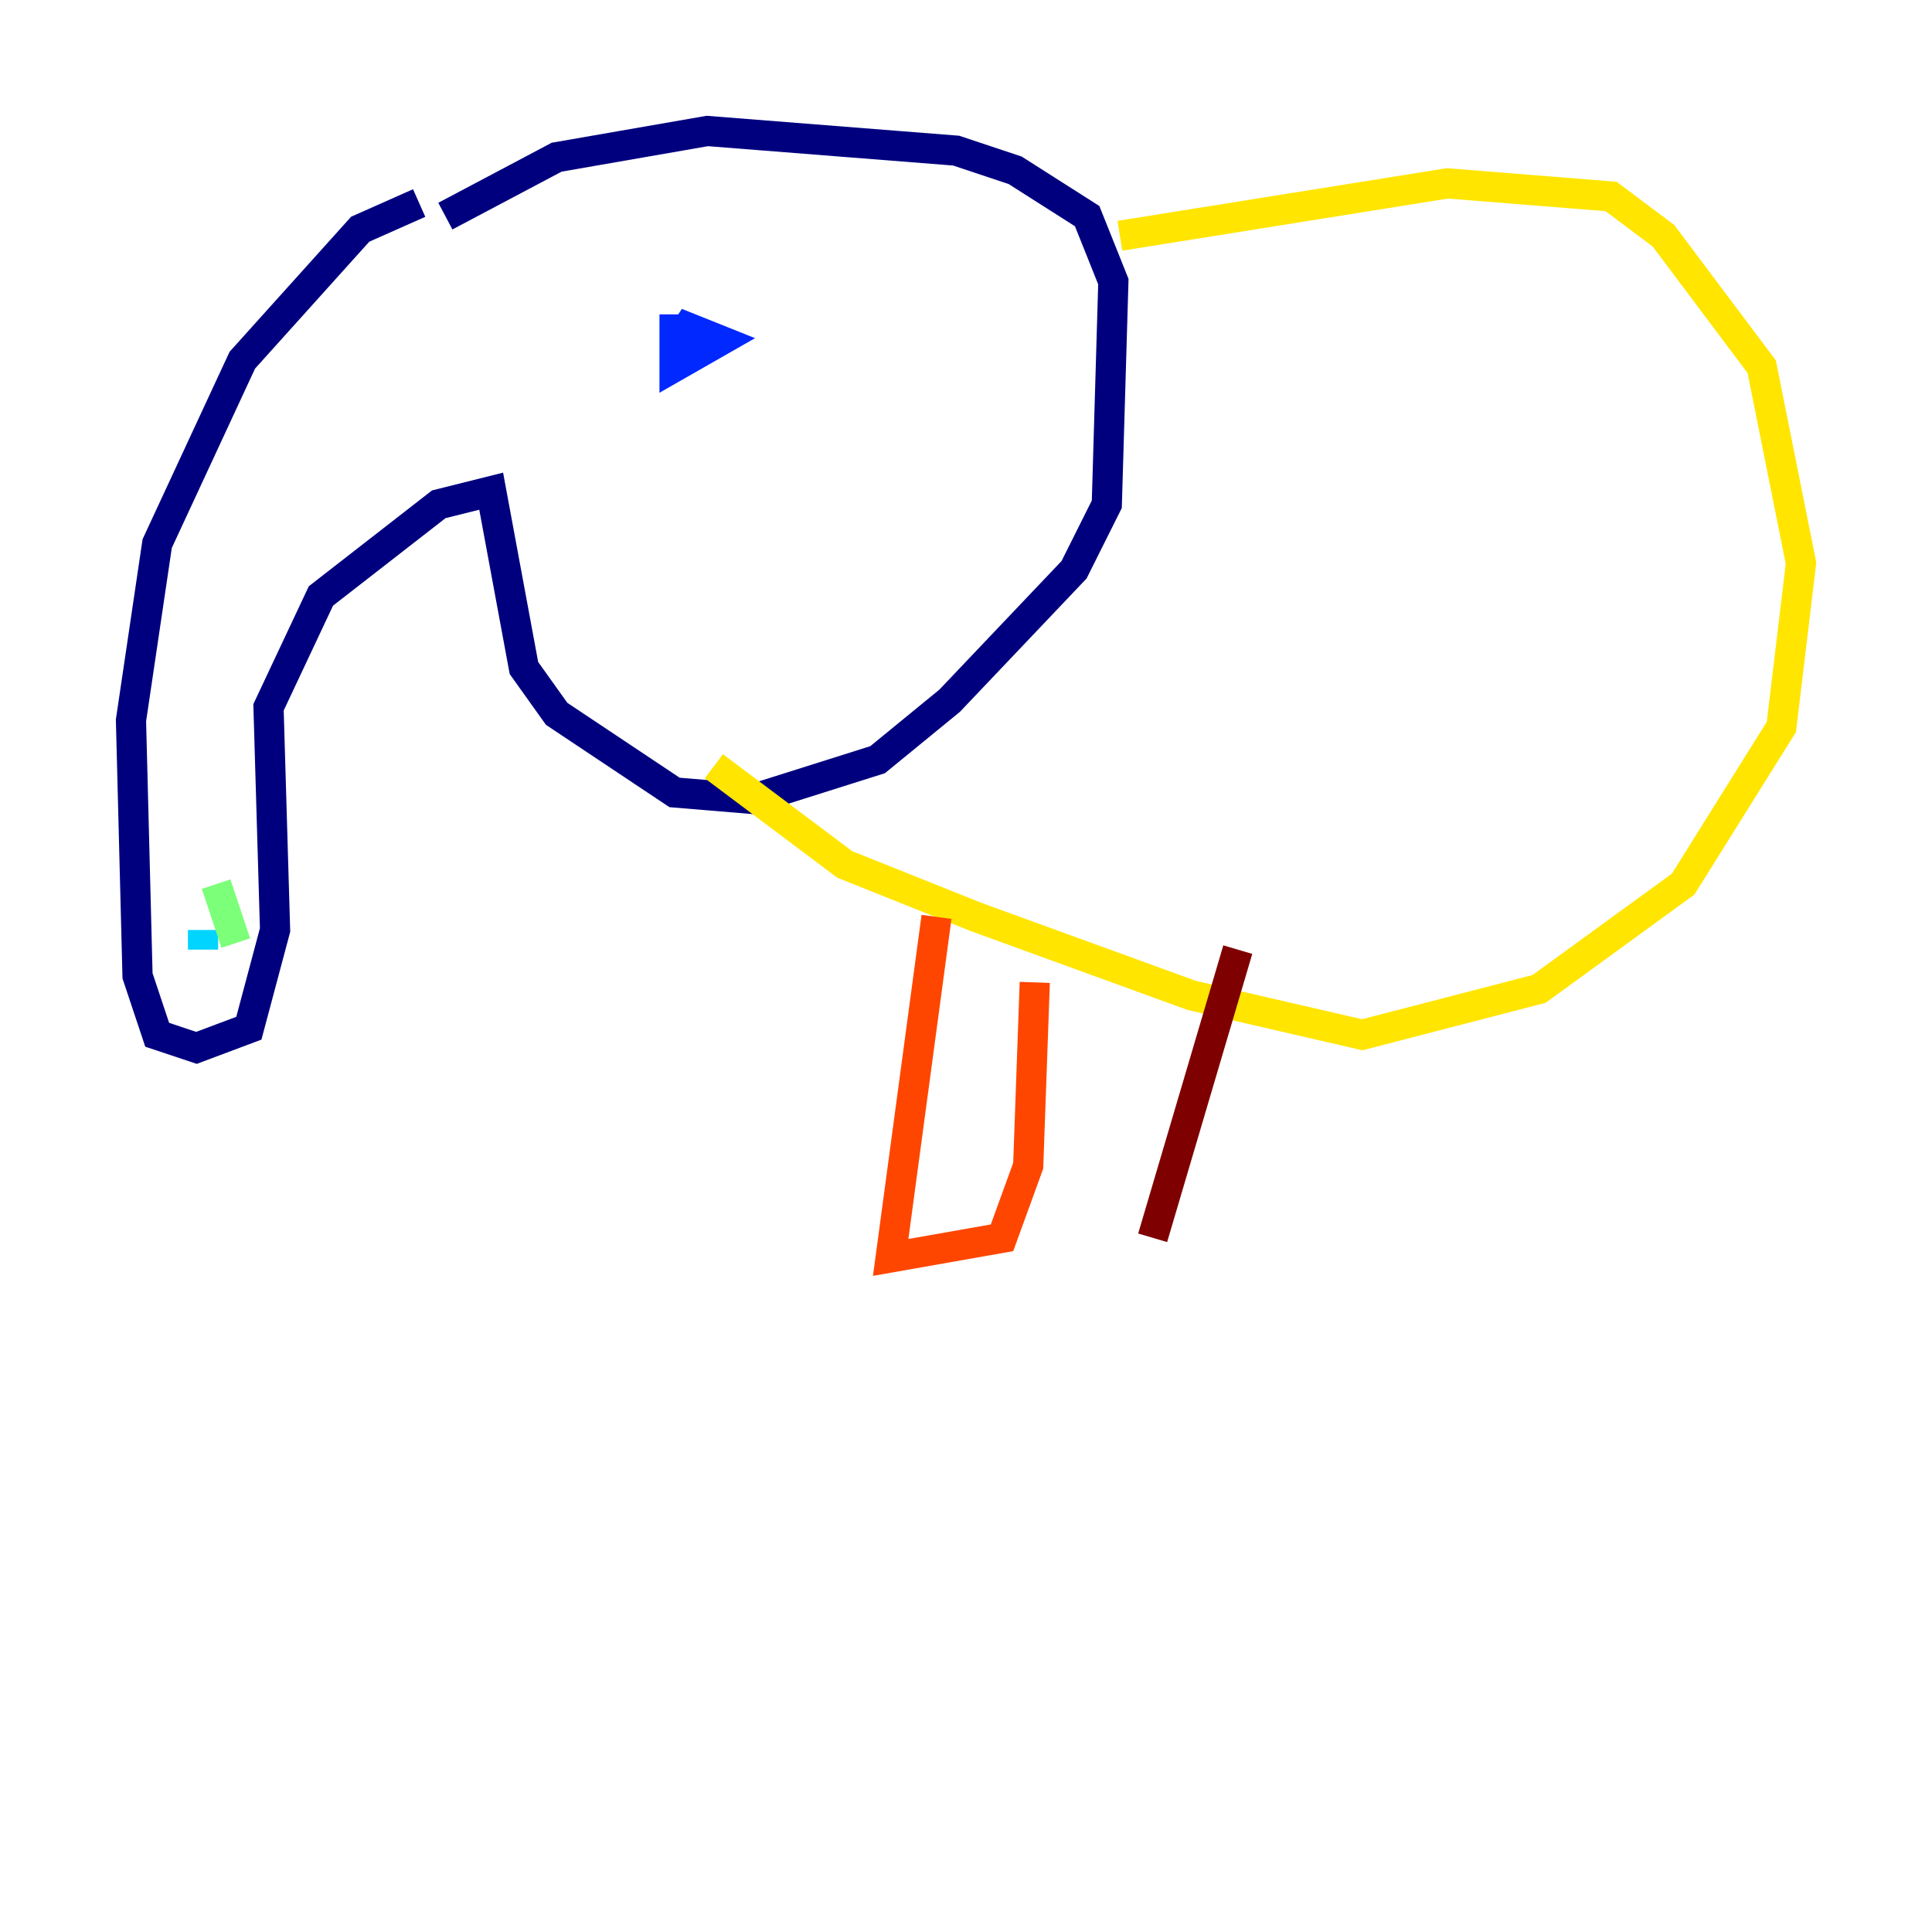 <?xml version="1.0" encoding="utf-8" ?>
<svg baseProfile="tiny" height="128" version="1.2" viewBox="0,0,128,128" width="128" xmlns="http://www.w3.org/2000/svg" xmlns:ev="http://www.w3.org/2001/xml-events" xmlns:xlink="http://www.w3.org/1999/xlink"><defs /><polyline fill="none" points="27.77,13.451 23.864,15.186 16.054,23.864 10.414,36.014 8.678,47.729 9.112,64.651 10.414,68.556 13.017,69.424 16.488,68.122 18.224,61.614 17.79,46.861 21.261,39.485 29.071,33.41 32.542,32.542 34.712,44.258 36.881,47.295 44.691,52.502 49.898,52.936 58.142,50.332 62.915,46.427 71.159,37.749 73.329,33.41 73.763,18.658 72.027,14.319 67.254,11.281 63.349,9.98 46.861,8.678 36.881,10.414 29.505,14.319" stroke="#00007f" stroke-width="2" /><polyline fill="none" points="44.691,20.827 44.691,24.298 47.729,22.563 45.559,21.695 44.691,22.997" stroke="#0028ff" stroke-width="2" /><polyline fill="none" points="13.451,62.915 13.451,61.614" stroke="#00d4ff" stroke-width="2" /><polyline fill="none" points="14.319,58.576 15.62,62.481" stroke="#7cff79" stroke-width="2" /><polyline fill="none" points="74.197,15.62 95.891,12.149 106.739,13.017 110.21,15.62 116.719,24.298 119.322,37.315 118.02,48.163 111.512,58.576 101.966,65.519 90.251,68.556 78.969,65.953 64.651,60.746 55.973,57.275 47.295,50.766" stroke="#ffe500" stroke-width="2" /><polyline fill="none" points="62.047,60.746 59.01,83.308 66.386,82.007 68.122,77.234 68.556,65.085" stroke="#ff4600" stroke-width="2" /><polyline fill="none" points="82.007,62.915 76.366,82.007" stroke="#7f0000" stroke-width="2" /></svg>
